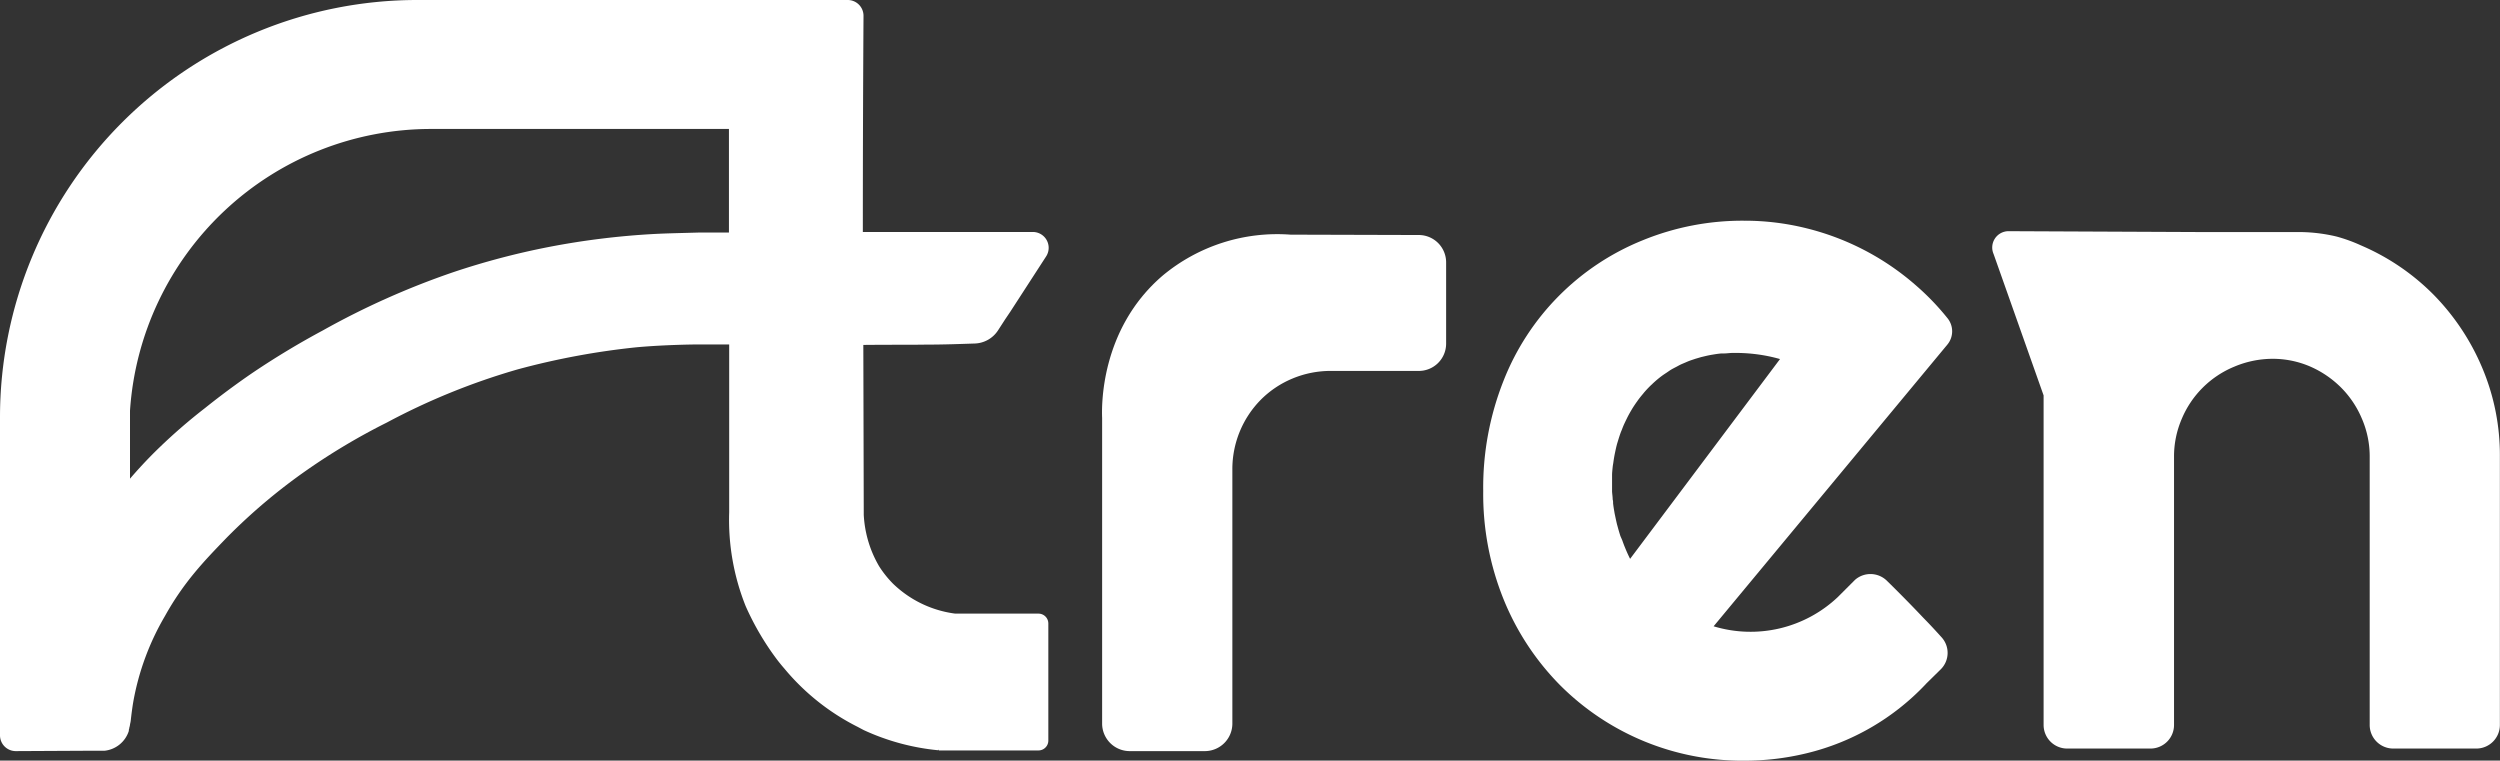 <svg xmlns="http://www.w3.org/2000/svg" viewBox="0 0 410.39 124.86"><rect x="0" y="0" width="410.39" height="124.86" fill="#333333" stroke="none"/><defs><style>.cls-1{fill:#fff;}</style></defs><title>LogoBlanco</title><g id="Layer_2" data-name="Layer 2"><g id="Layer_1-2" data-name="Layer 1"><path class="cls-1" d="M233,38.58l-21.14-.06a29.39,29.39,0,0,0-21,6.72c-10.4,8.91-10,21.8-9.94,23.38v50.16a4.53,4.53,0,0,0,4.53,4.52h12.33a4.52,4.52,0,0,0,4.52-4.52V77.1A16.2,16.2,0,0,1,207,65.59a16,16,0,0,1,5.17-3.45,16.22,16.22,0,0,1,6.34-1.25h14.4a4.48,4.48,0,0,0,4.48-4.47l0-13.35A4.49,4.49,0,0,0,233,38.58Z"/><path class="cls-1" d="M407.46,60.35a38.27,38.27,0,0,0-8-12,37.52,37.52,0,0,0-11.9-8.07,26,26,0,0,0-4-1.45,26.94,26.94,0,0,0-6.91-.73c-1,0-2,0-2.87,0v0H362.44l.24,0-32.94-.15a2.68,2.68,0,0,0-2.48,3.75h0l8.21,23.21h0V119a3.87,3.87,0,0,0,3.88,3.88H353a3.87,3.87,0,0,0,3.88-3.88V75a15.61,15.61,0,0,1,1.26-6.22,15.92,15.92,0,0,1,8.61-8.58A16.26,16.26,0,0,1,373,58.9a15.53,15.53,0,0,1,6.19,1.25,16.48,16.48,0,0,1,5.09,3.45,16,16,0,0,1,3.44,5.13A15.61,15.61,0,0,1,389,75v44a3.87,3.87,0,0,0,3.88,3.88h13.61a3.87,3.87,0,0,0,3.88-3.88V75A36.79,36.79,0,0,0,407.46,60.35Z"/><path class="cls-1" d="M319.65,52.18a41.24,41.24,0,0,0-5.15-5.34,42.88,42.88,0,0,0-17.93-9.36,42,42,0,0,0-10.26-1.25,43.23,43.23,0,0,0-16.64,3.21,41,41,0,0,0-22.83,23,47.55,47.55,0,0,0-3.36,18.16,46.1,46.1,0,0,0,3.36,17.82,43,43,0,0,0,9.2,14,42.26,42.26,0,0,0,30.27,12.45,43,43,0,0,0,10.22-1.21,39.64,39.64,0,0,0,19.61-11.37l0,0,.05-.06h0l2.39-2.35a3.8,3.8,0,0,0,.1-5.31c-.9-1-1.82-2-2.95-3.15-1.4-1.48-3.15-3.29-5.53-5.64l-.37-.36-.09-.09h0a3.85,3.85,0,0,0-5.21-.16l-2.43,2.43-.4.4,0,0a20.85,20.85,0,0,1-20.4,4.81l38.37-46.24A3.42,3.42,0,0,0,319.65,52.18ZM267.59,91.74h0c-.32-.64-.61-1.29-.87-1.94-.16-.38-.29-.76-.43-1.14L266,88c-.15-.47-.29-.94-.42-1.42-.05-.19-.11-.39-.16-.59q-.16-.69-.3-1.38-.07-.31-.12-.63c-.08-.45-.15-.9-.2-1.34,0-.22,0-.44-.07-.66,0-.44-.08-.88-.1-1.32,0-.23,0-.45,0-.67,0-.43,0-.86,0-1.29,0-.23,0-.46,0-.69,0-.41.05-.83.09-1.24s.07-.51.11-.77c.08-.61.18-1.21.31-1.8.08-.38.16-.76.26-1.14s.14-.47.21-.71.23-.75.36-1.12.17-.44.26-.66c.14-.38.29-.75.46-1.11s.19-.4.29-.6c.18-.38.37-.74.57-1.1l.31-.53c.22-.37.46-.73.7-1.08l.32-.45c.27-.37.56-.73.86-1.08.09-.12.19-.24.29-.35.35-.4.72-.78,1.11-1.15.06,0,.1-.11.16-.15a16.61,16.61,0,0,1,1.43-1.21c.29-.22.59-.41.89-.61s.44-.31.67-.45.56-.31.85-.46.52-.29.78-.41.54-.23.81-.35.57-.24.85-.34l.75-.25.92-.27.67-.16c.34-.08.67-.15,1-.21l.55-.09c.37-.06.75-.11,1.11-.14l.4,0c.43,0,.84-.06,1.25-.08h.21a26.69,26.69,0,0,1,7.76,1Z"/><path class="cls-1" d="M169.55,38.08H162.3l-.08,0-20.58,0q0-17.78.11-35.53A2.59,2.59,0,0,0,139.16,0H68.52A68.52,68.52,0,0,0,0,68.52v52.19a2.59,2.59,0,0,0,2.6,2.59l11.65-.06,2.12,0h.78v0a4.7,4.7,0,0,0,4-3.26v0h0a1.36,1.36,0,0,1,0-.17,2.68,2.68,0,0,0,.07-.27c0-.1.05-.2.07-.31a3.2,3.2,0,0,0,.07-.41,4.09,4.09,0,0,0,.13-.8h0c.08-.65.19-1.65.4-2.88a42.5,42.5,0,0,1,5.18-14c3.12-5.61,6.46-9.06,10.05-12.78A94,94,0,0,1,50.44,77.12a105.17,105.17,0,0,1,13.07-7.76A110.14,110.14,0,0,1,85,60.63,123,123,0,0,1,104.57,57c4.61-.41,9.39-.45,9.39-.45,1.76,0,3.07,0,3.53,0l2.21,0c0,13.17,0,22.7,0,27.55a38.17,38.17,0,0,0,2.7,15.39,44.76,44.76,0,0,0,5.15,8.78c.38.5.79,1,1.2,1.47l0,0a37.51,37.51,0,0,0,12.06,9.59h0c.63.34,1,.53,1,.53v0a37.68,37.68,0,0,0,12.32,3.31l-.15-.08.16,0s0,.07,0,.1l16.34,0a1.62,1.62,0,0,0,1.61-1.6l0-19.25a1.62,1.62,0,0,0-1.62-1.61l-4.94,0c-.76,0-1.92,0-3.39,0h-5.33a18,18,0,0,1-10.24-4.94,16.94,16.94,0,0,1-2.26-2.84,19,19,0,0,1-1.26-2.59,18.78,18.78,0,0,1-1.26-5.84l0,.14v-.45l-.07-27.59h.14c6.07-.05,6.73,0,10.15-.05,3.1,0,5.82-.11,8-.18a4.74,4.74,0,0,0,3.83-2.17l0,0s0,0,0,0l1.15-1.78.87-1.29h0l5.83-9A2.6,2.6,0,0,0,169.55,38.08Zm-62.17.33A127.26,127.26,0,0,0,90,40.56a123.54,123.54,0,0,0-15.5,4.09A129.73,129.73,0,0,0,53,54.24a133.4,133.4,0,0,0-11.48,6.92c-1.07.73-4.11,2.82-7.86,5.82a91.18,91.18,0,0,0-7.44,6.43c-2.08,2-3.72,3.82-4.88,5.17V67.42A49.54,49.54,0,0,1,70.66,21.17h49c0,6,0,11.68,0,17l-2.53,0-2.26,0C111.31,38.27,109.52,38.3,107.38,38.41Z"/></g></g></svg>